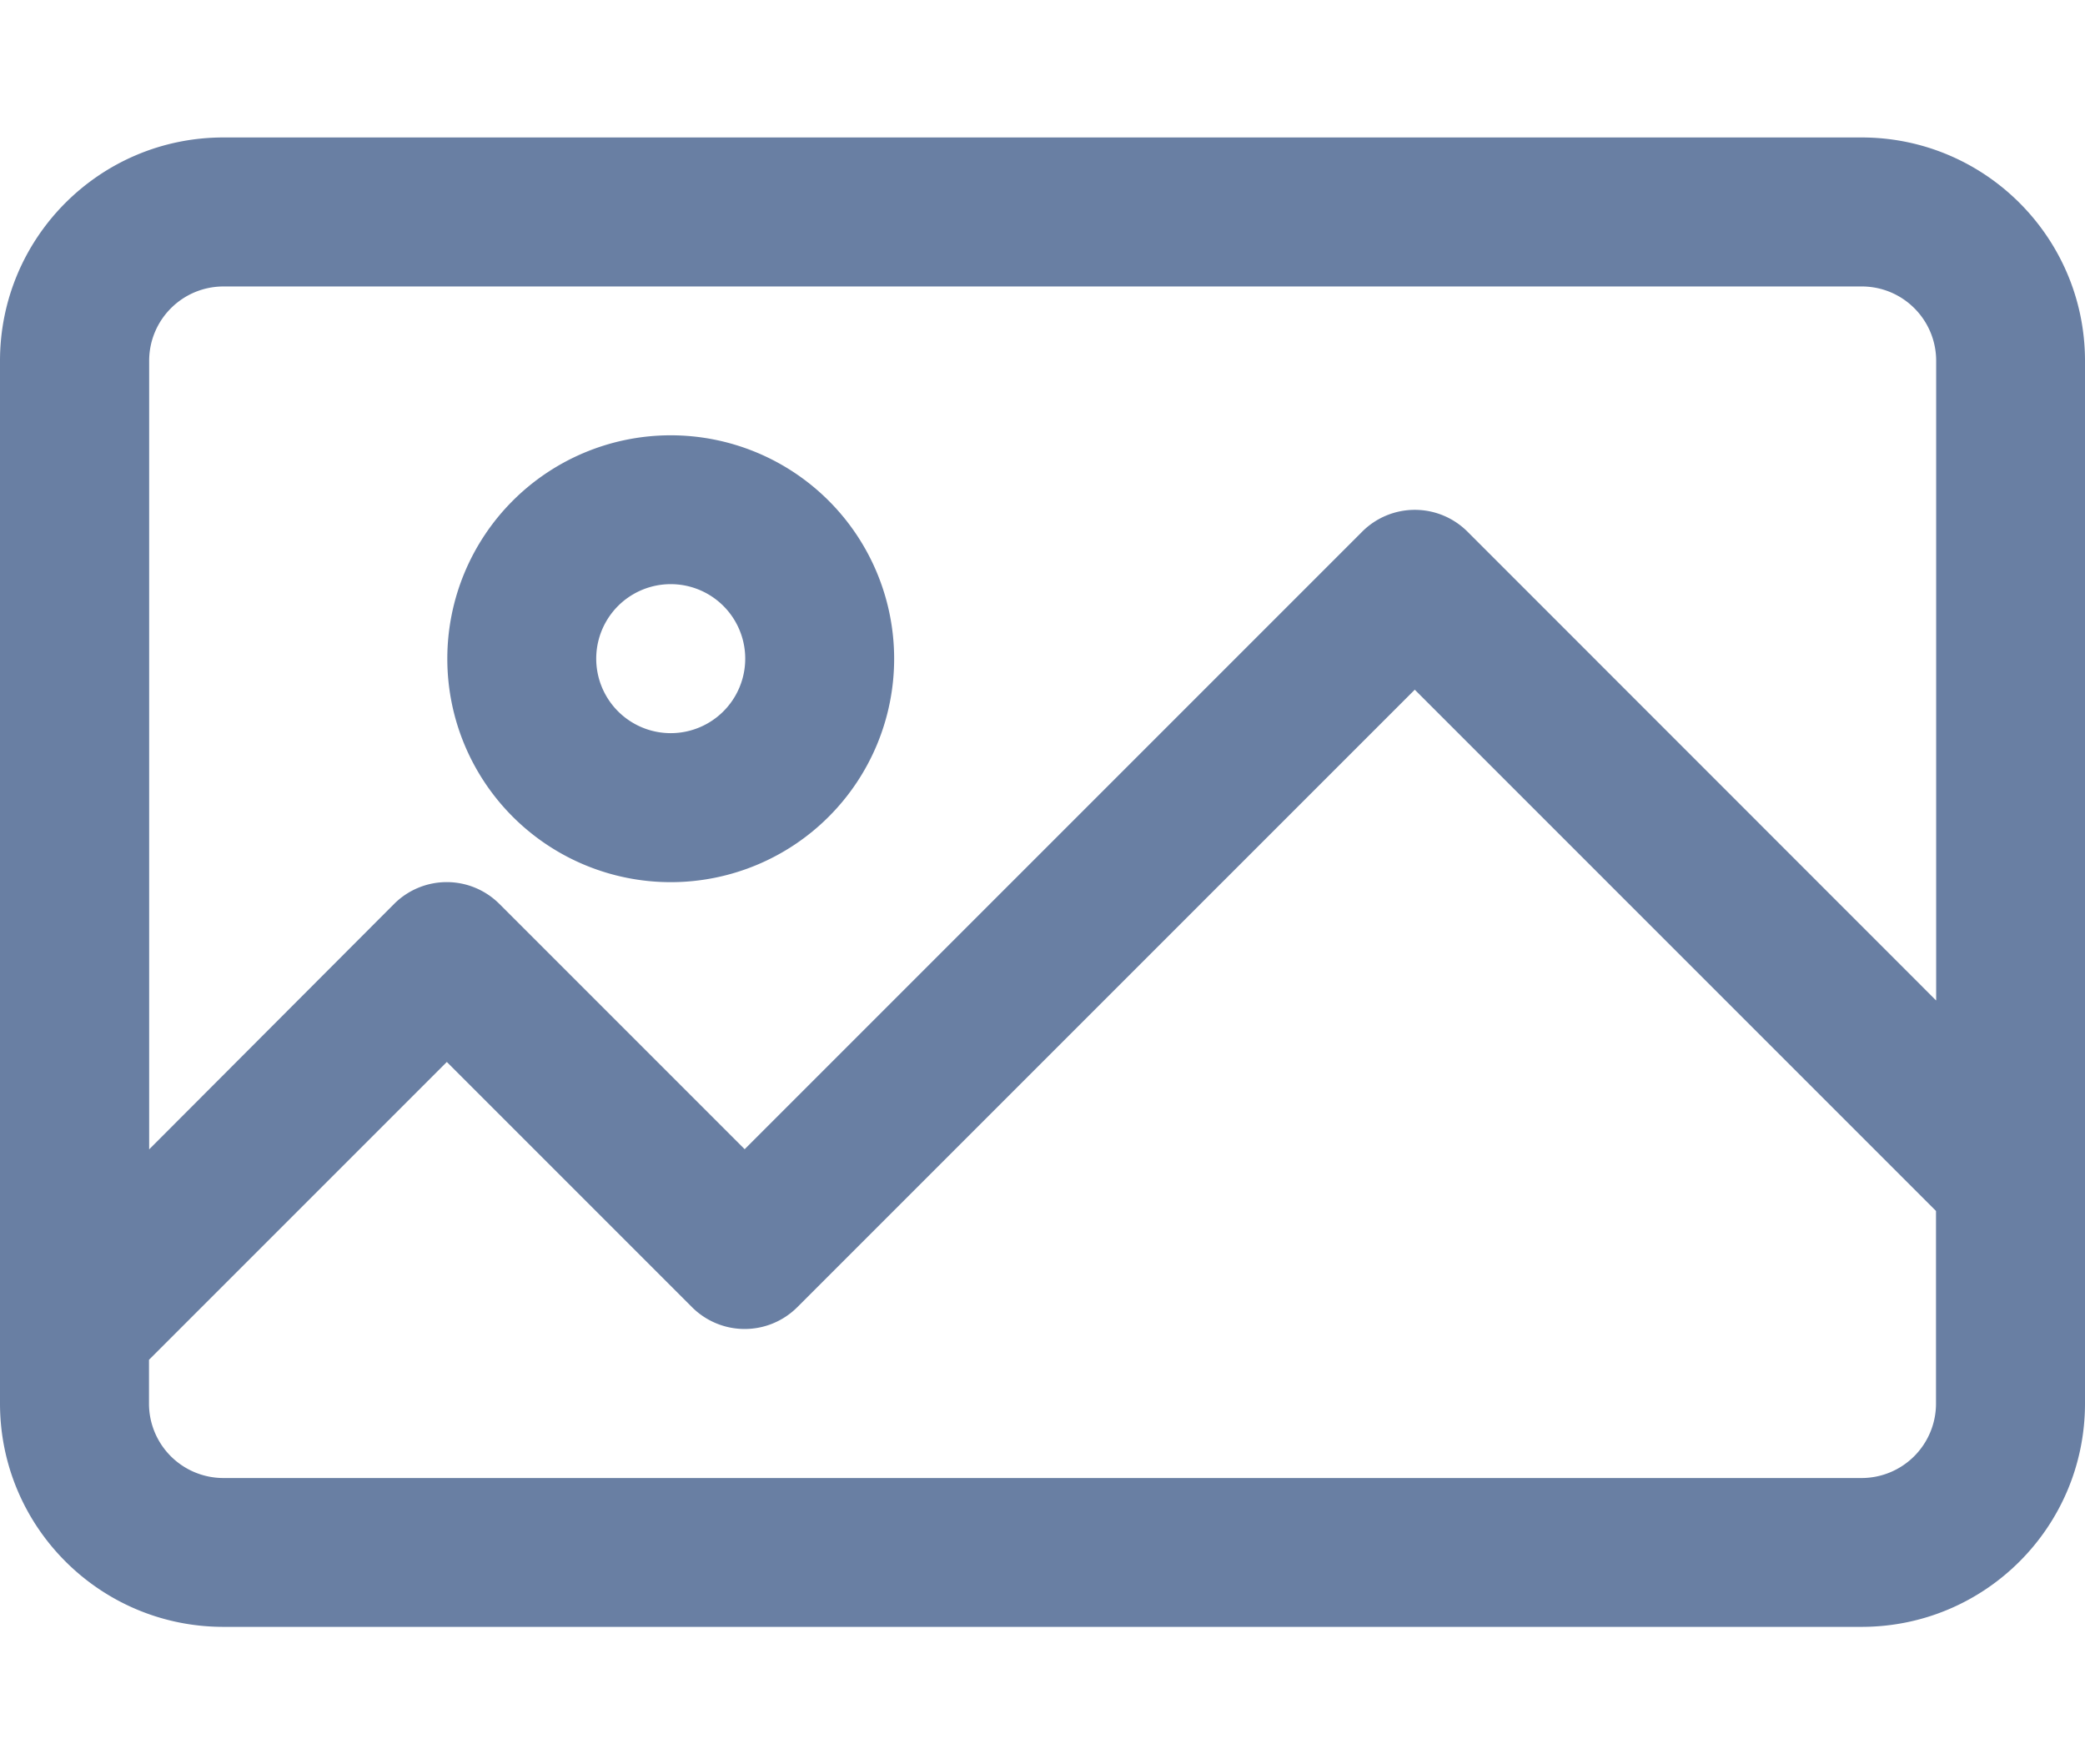 <svg width="13" height="11" fill="none" xmlns="http://www.w3.org/2000/svg"><path d="M11.607.857H1.393C.623.857 0 1.481 0 2.25v6.5c0 .77.624 1.393 1.393 1.393h10.214c.77 0 1.393-.623 1.393-1.393v-6.5c0-.769-.624-1.393-1.393-1.393zm.464 7.893a.464.464 0 0 1-.464.465H1.393a.464.464 0 0 1-.464-.465v-.272l1.857-1.857L4.315 8.15a.464.464 0 0 0 .656 0l3.85-3.85 3.25 3.25v1.2zm0-2.513L9.15 3.315a.464.464 0 0 0-.657 0l-3.85 3.85-1.529-1.529a.464.464 0 0 0-.657 0L.93 7.166V2.25c0-.256.207-.464.464-.464h10.214c.257 0 .464.208.464.464v3.987z" fill="#697FA3"/><path d="M4.182 2.714a1.393 1.393 0 1 0 0 2.786 1.393 1.393 0 0 0 0-2.786zm0 1.857a.464.464 0 1 1 0-.929.464.464 0 0 1 0 .929z" fill="#697FA3"/></svg>